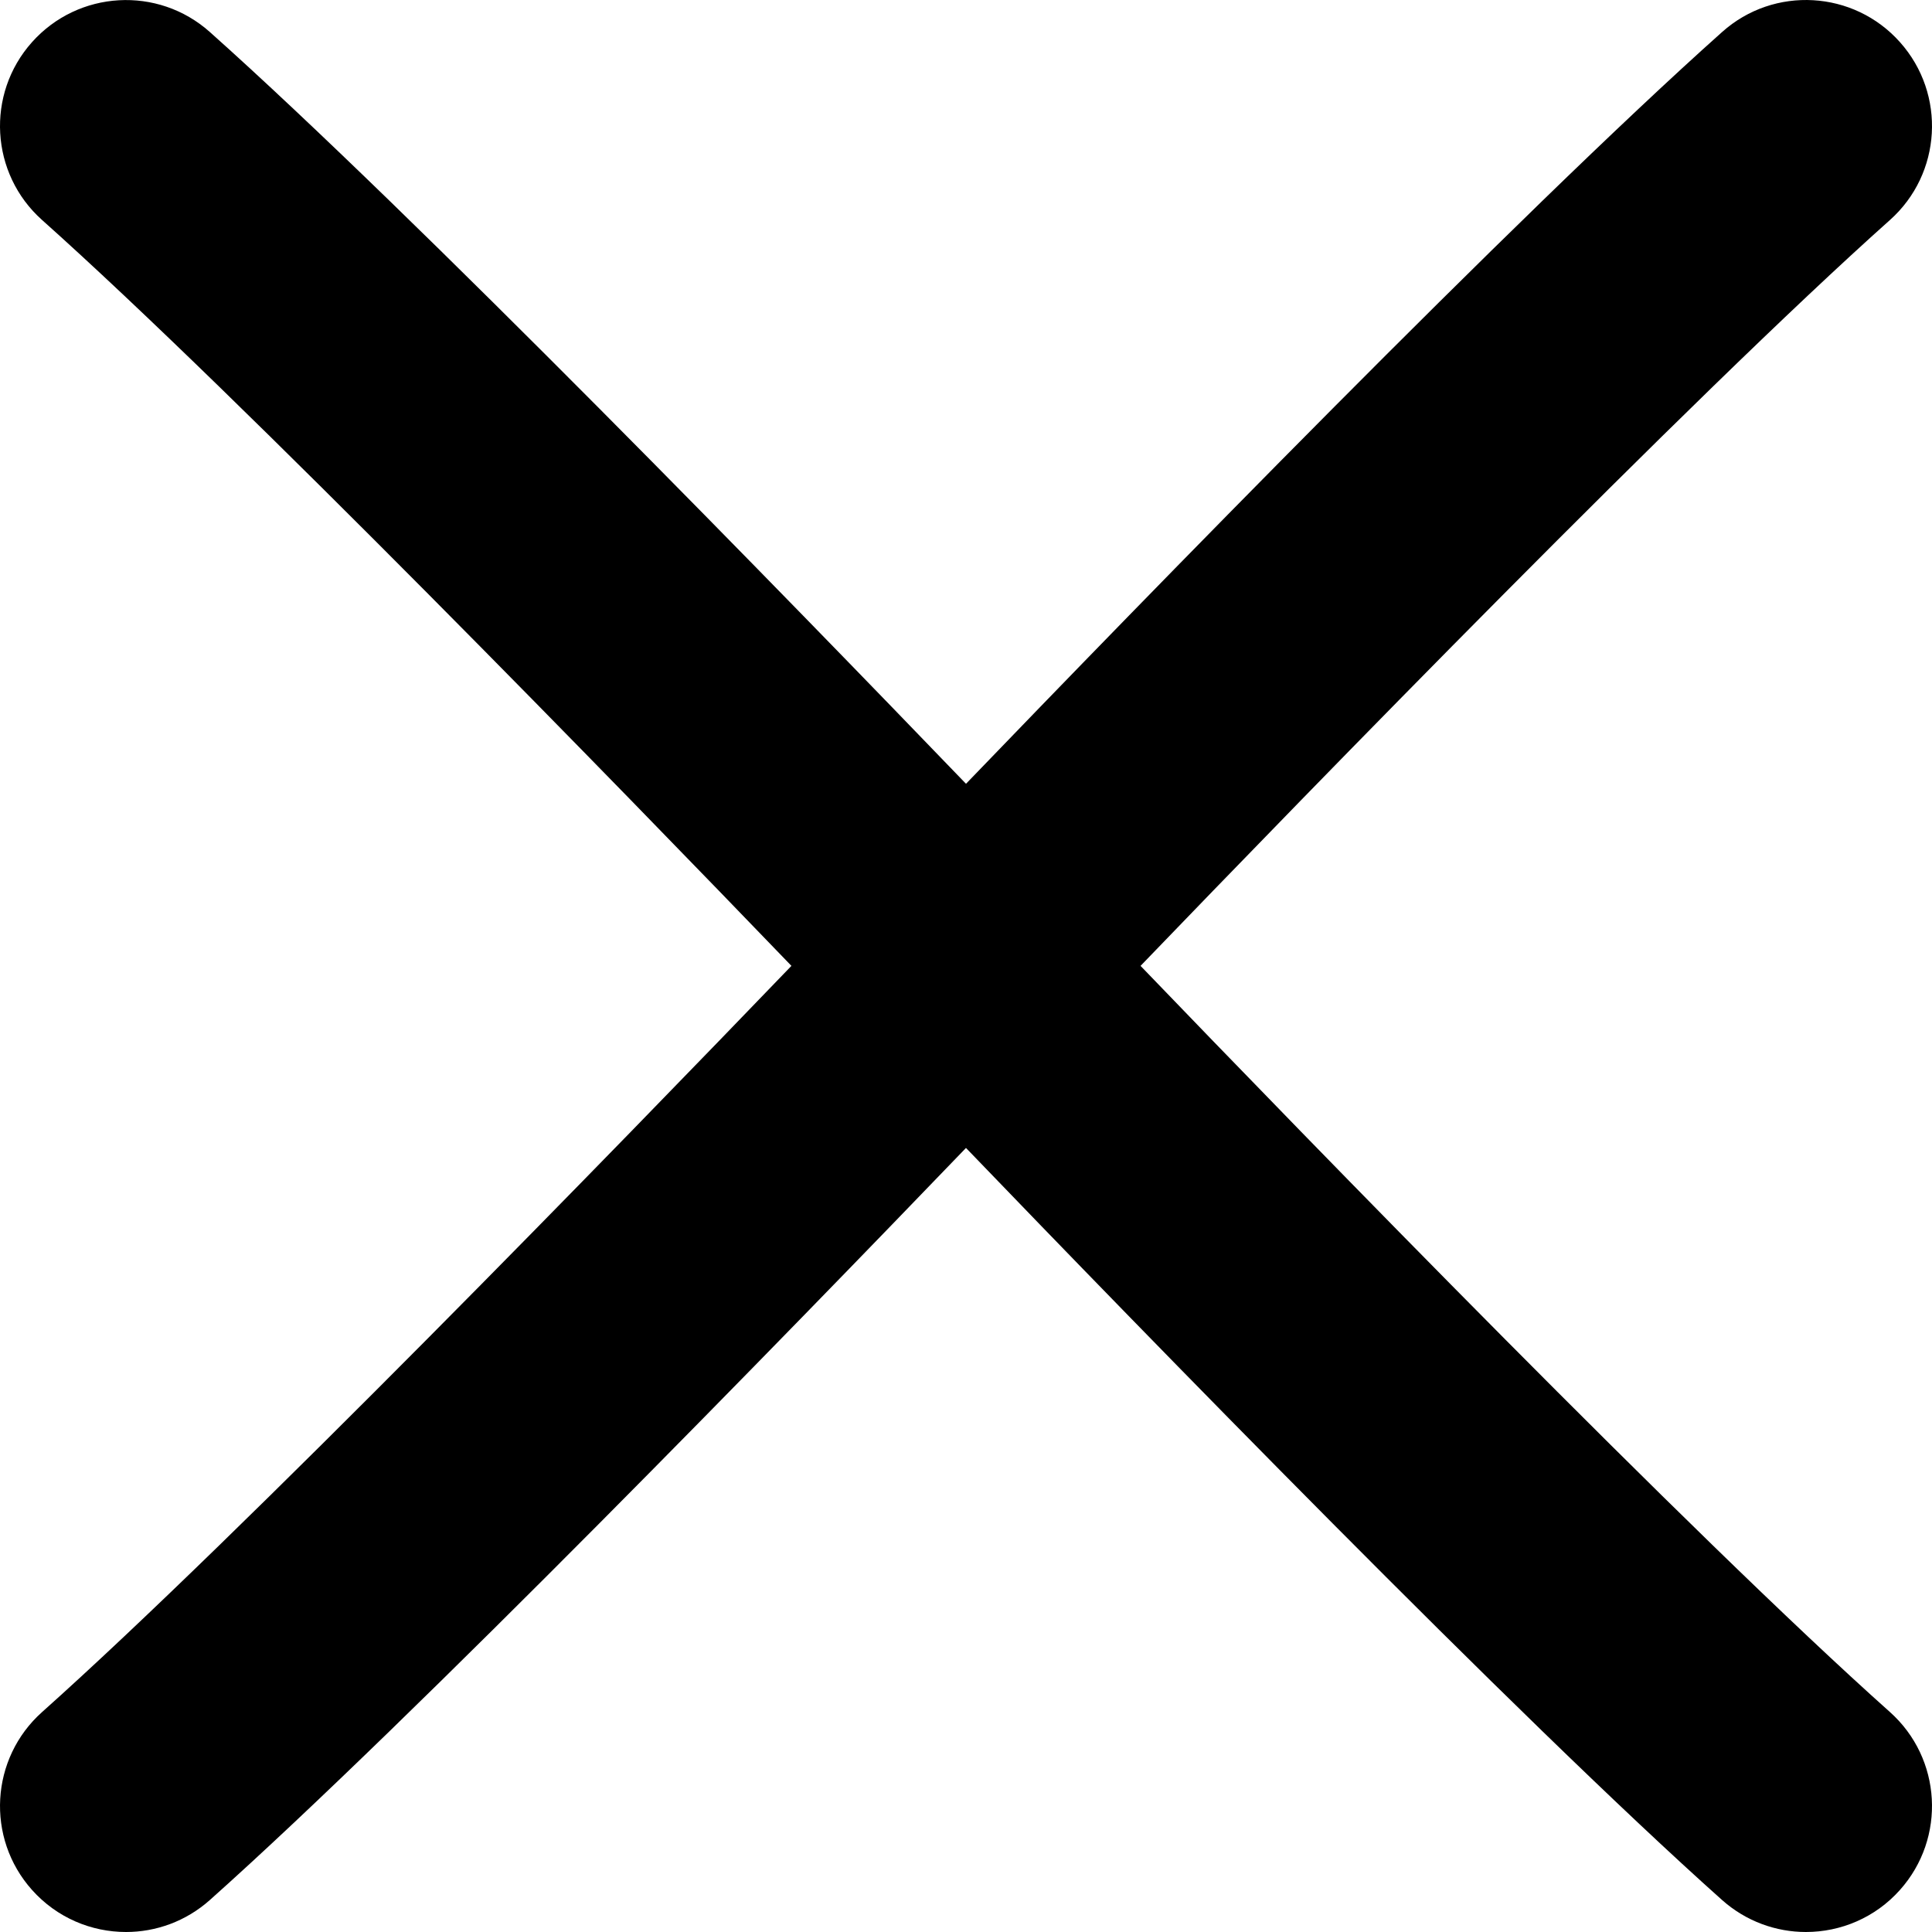 <?xml version="1.0" encoding="utf-8"?>
<!-- Generator: Adobe Illustrator 16.0.3, SVG Export Plug-In . SVG Version: 6.00 Build 0)  -->
<!DOCTYPE svg PUBLIC "-//W3C//DTD SVG 1.1//EN" "http://www.w3.org/Graphics/SVG/1.1/DTD/svg11.dtd">
<svg version="1.1" id="Слой_1" xmlns="http://www.w3.org/2000/svg" xmlns:xlink="http://www.w3.org/1999/xlink" x="0px" y="0px"
	 width="256px" height="256px" viewBox="0 0 256 256" enable-background="new 0 0 256 256" xml:space="preserve">
<path d="M250.421,226.849c-26.228-23.401-76.934-75.629-99.292-98.866c22.358-23.217,73.054-75.412,99.292-98.824
	c6.881-6.135,7.479-16.689,1.337-23.57c-6.119-6.875-16.694-7.505-23.575-1.342C201.15,28.365,151.053,79.912,128,103.855
	C104.948,79.912,54.846,28.365,27.81,4.246C20.924-1.895,10.38-1.292,4.239,5.588s-5.538,17.435,1.342,23.57
	c26.228,23.407,76.923,75.607,99.287,98.824C82.51,151.22,31.81,203.447,5.582,226.849c-6.88,6.142-7.483,16.696-1.342,23.575
	C7.538,254.12,12.109,256,16.701,256c3.956,0,7.923-1.402,11.108-4.239c27.036-24.118,77.137-75.692,100.189-99.652
	c23.052,23.96,73.152,75.534,100.184,99.652c3.185,2.837,7.163,4.239,11.108,4.239c4.598,0,9.174-1.88,12.467-5.576
	C257.899,243.545,257.302,232.99,250.421,226.849z"/>
</svg>
